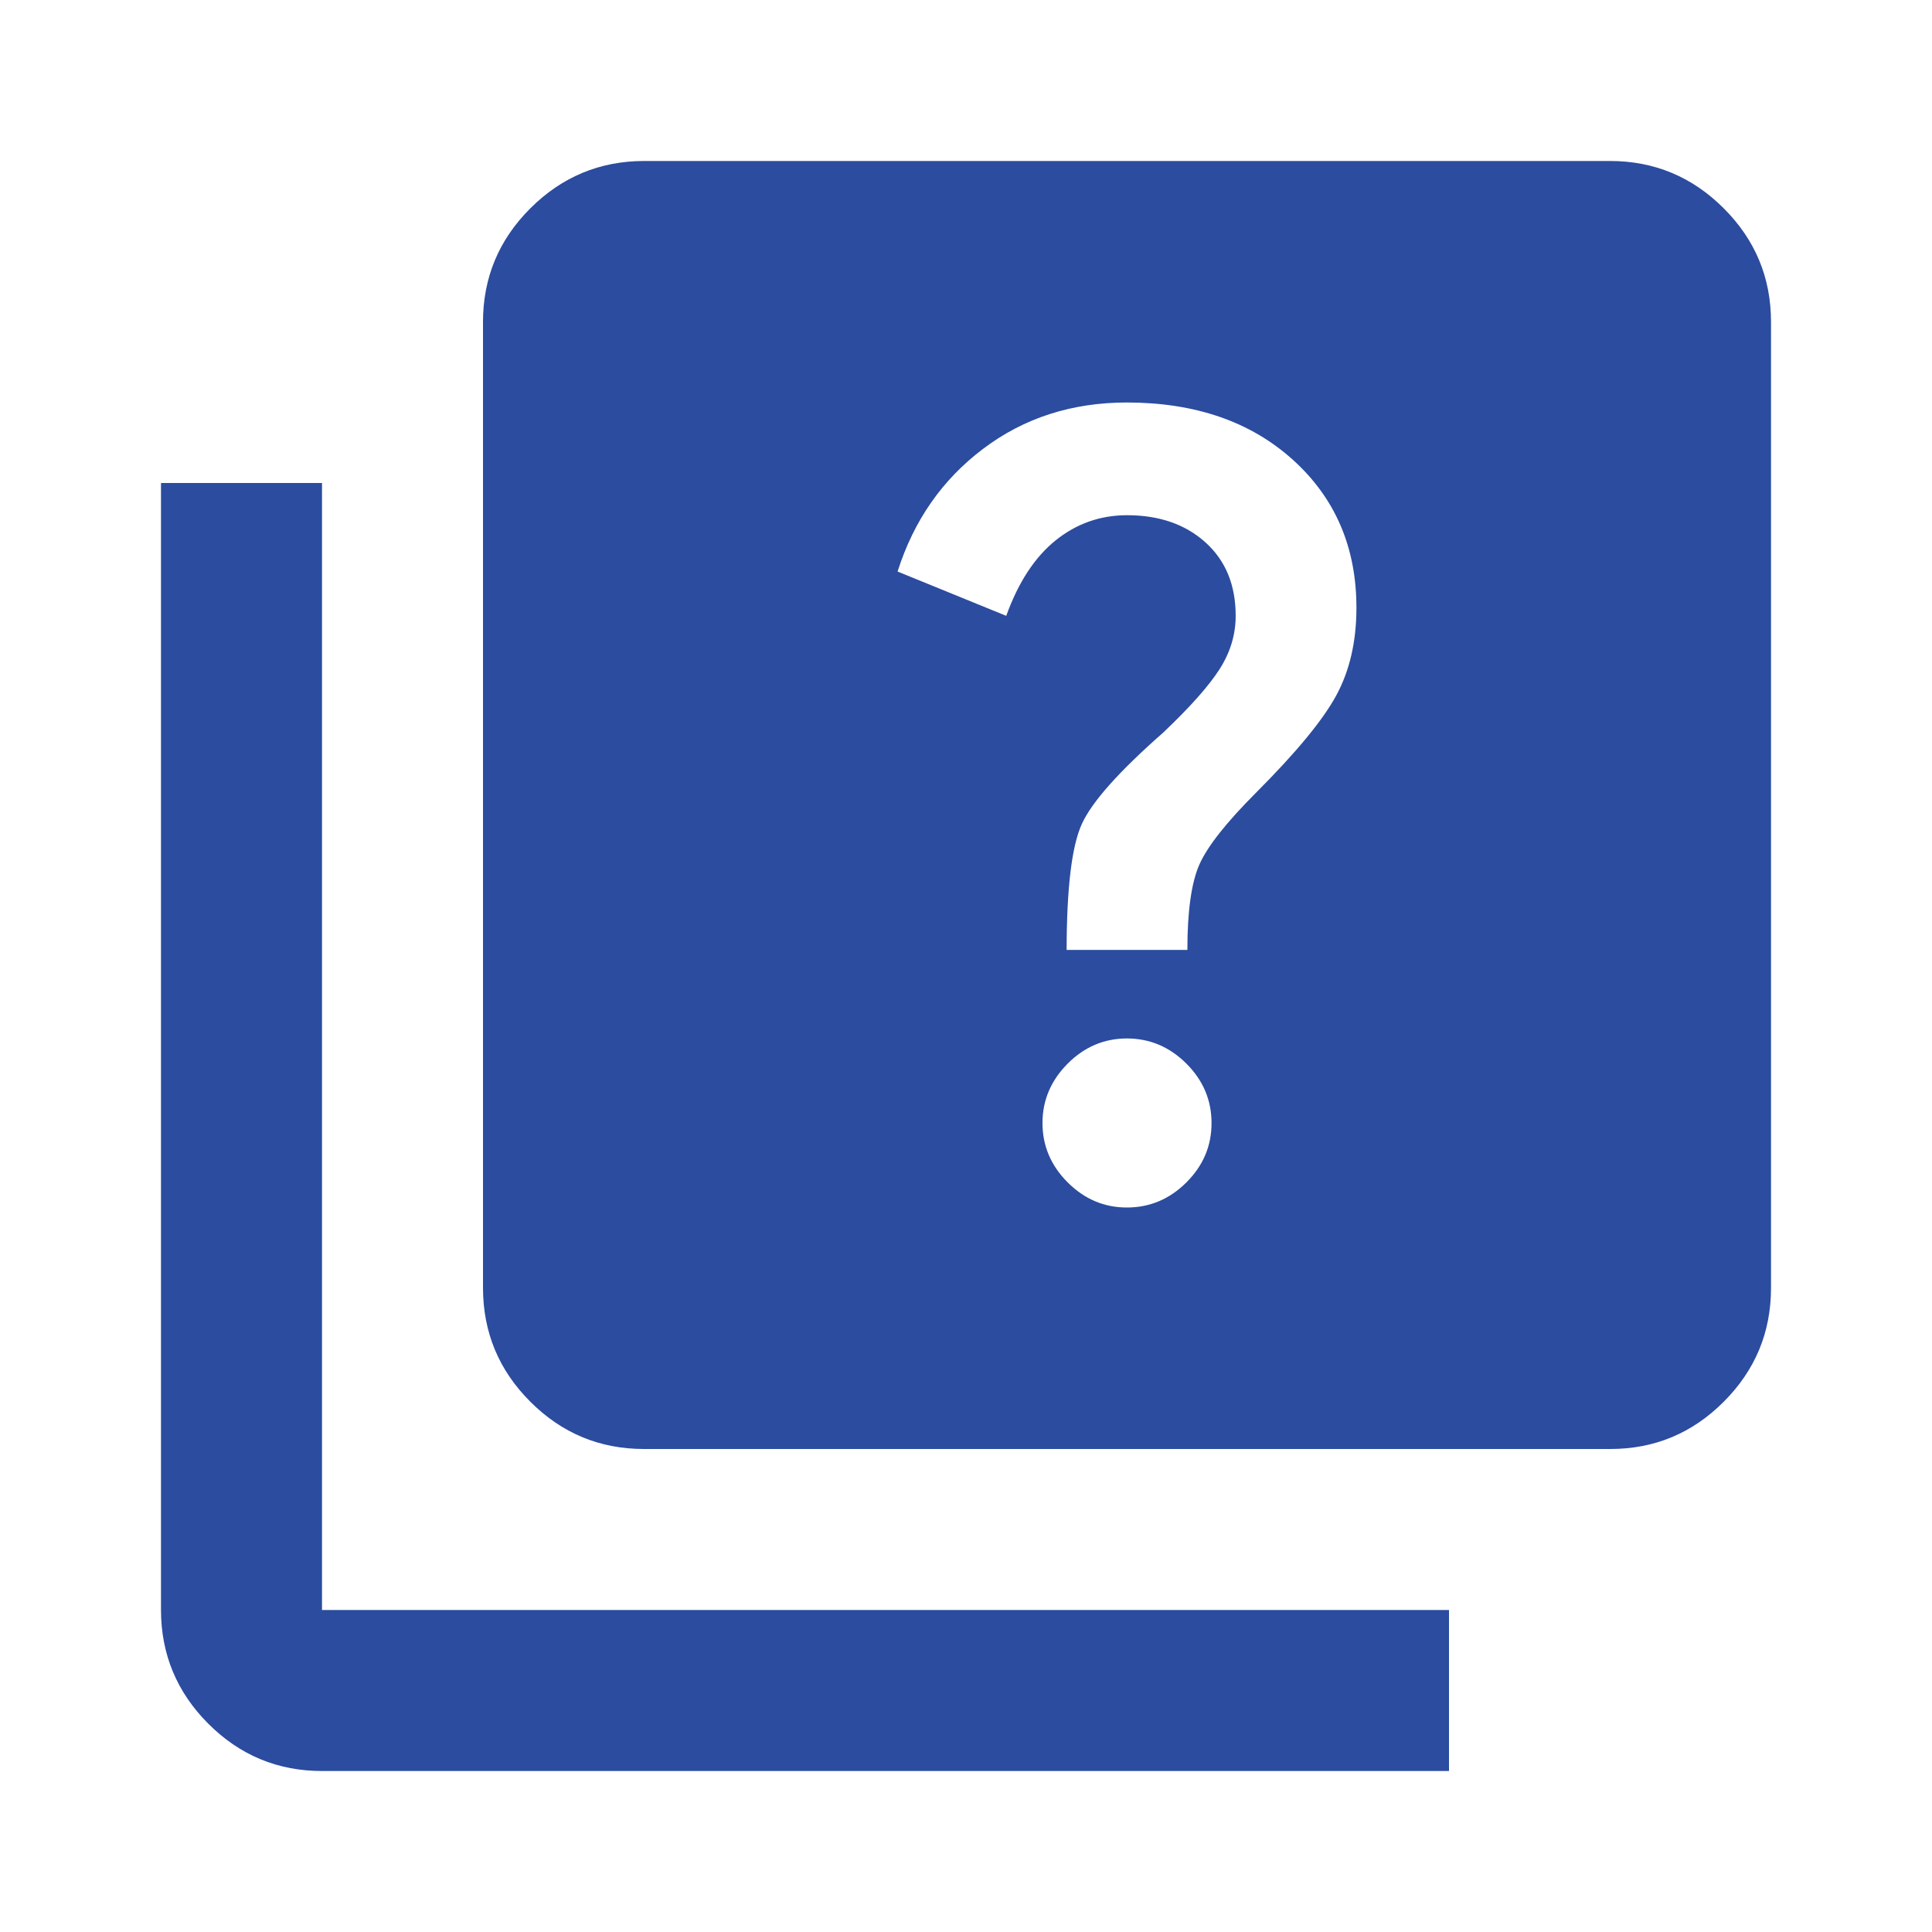 <svg width="58" height="58" viewBox="0 0 58 58" fill="none" xmlns="http://www.w3.org/2000/svg">
<path d="M33.833 36.25C34.518 36.25 35.113 35.999 35.617 35.496C36.121 34.993 36.373 34.399 36.371 33.712C36.371 33.028 36.12 32.434 35.617 31.931C35.114 31.429 34.52 31.177 33.833 31.175C33.149 31.175 32.555 31.427 32.052 31.931C31.55 32.436 31.297 33.029 31.296 33.712C31.296 34.397 31.548 34.992 32.052 35.496C32.557 36 33.15 36.252 33.833 36.25ZM32.021 28.517H35.646C35.646 27.349 35.767 26.493 36.008 25.95C36.25 25.407 36.814 24.692 37.7 23.804C38.908 22.596 39.714 21.619 40.117 20.875C40.52 20.131 40.721 19.254 40.721 18.246C40.721 16.433 40.086 14.954 38.816 13.806C37.547 12.659 35.886 12.085 33.833 12.083C32.182 12.083 30.742 12.546 29.515 13.473C28.287 14.399 27.431 15.628 26.946 17.158L30.208 18.488C30.571 17.48 31.065 16.726 31.69 16.223C32.315 15.72 33.029 15.468 33.833 15.467C34.8 15.467 35.586 15.739 36.19 16.284C36.794 16.828 37.096 17.563 37.096 18.488C37.096 19.051 36.935 19.585 36.612 20.09C36.29 20.594 35.726 21.228 34.921 21.992C33.592 23.16 32.776 24.076 32.475 24.742C32.174 25.407 32.023 26.666 32.021 28.517ZM19.333 43.5C18.004 43.5 16.867 43.027 15.921 42.081C14.975 41.136 14.502 39.997 14.5 38.667V9.667C14.5 8.337 14.974 7.2 15.921 6.254C16.868 5.309 18.006 4.835 19.333 4.833H48.333C49.663 4.833 50.801 5.307 51.748 6.254C52.696 7.202 53.168 8.339 53.167 9.667V38.667C53.167 39.996 52.694 41.134 51.748 42.081C50.802 43.029 49.664 43.502 48.333 43.5H19.333ZM9.667 53.167C8.338 53.167 7.2 52.694 6.254 51.748C5.309 50.802 4.835 49.664 4.833 48.333V14.5H9.667V48.333H43.5V53.167H9.667Z" fill="#2B4C9F"/>
</svg>
